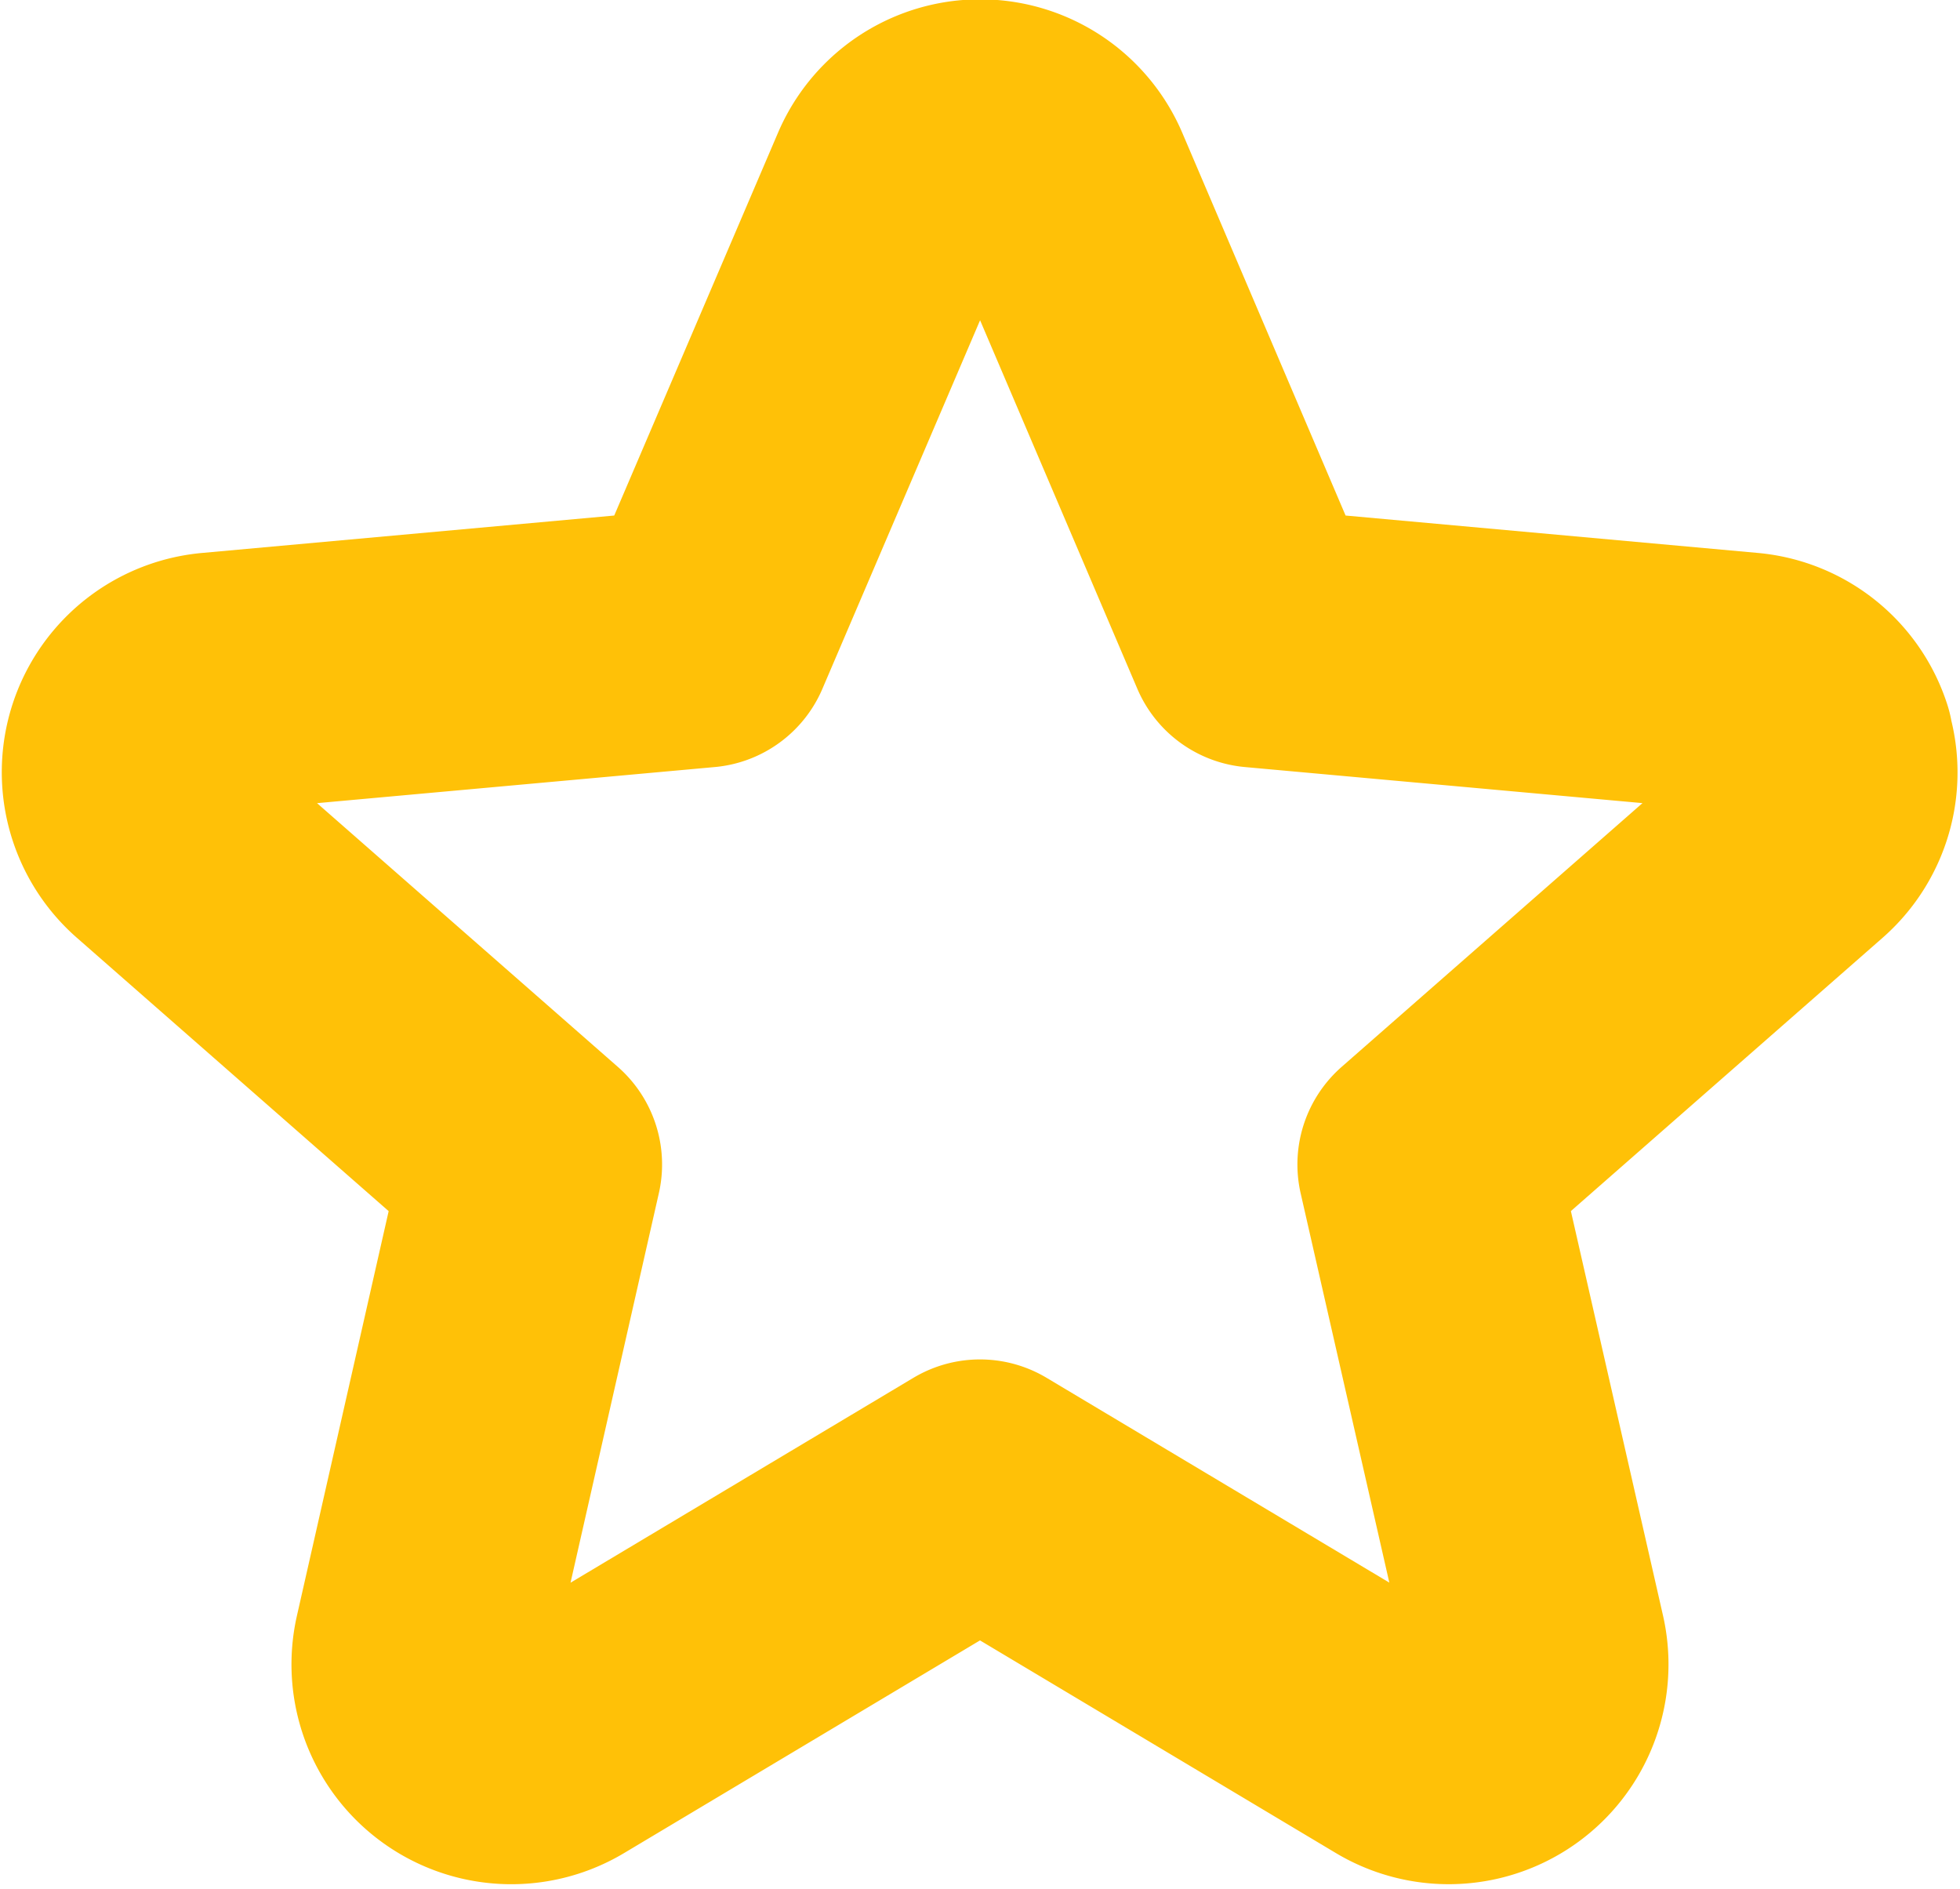 <svg xmlns="http://www.w3.org/2000/svg" width="7.552" height="7.276" viewBox="0 0 7.552 7.276">
  <path id="star_4_" data-name="star(4)" d="M6.518,2.858a.347.347,0,0,0-.3-.239L4.333,2.448,3.587.7a.347.347,0,0,0-.639,0L2.2,2.448.316,2.619a.348.348,0,0,0-.2.608l1.426,1.25-.42,1.852A.347.347,0,0,0,1.64,6.7l1.627-.972L4.894,6.7a.347.347,0,0,0,.517-.375L4.99,4.477l1.426-1.25a.347.347,0,0,0,.1-.369Zm0,0" transform="translate(0.509 0.009)" fill="none" stroke="#ffc107" stroke-linecap="round" stroke-linejoin="round" stroke-width="1"/>
</svg>
